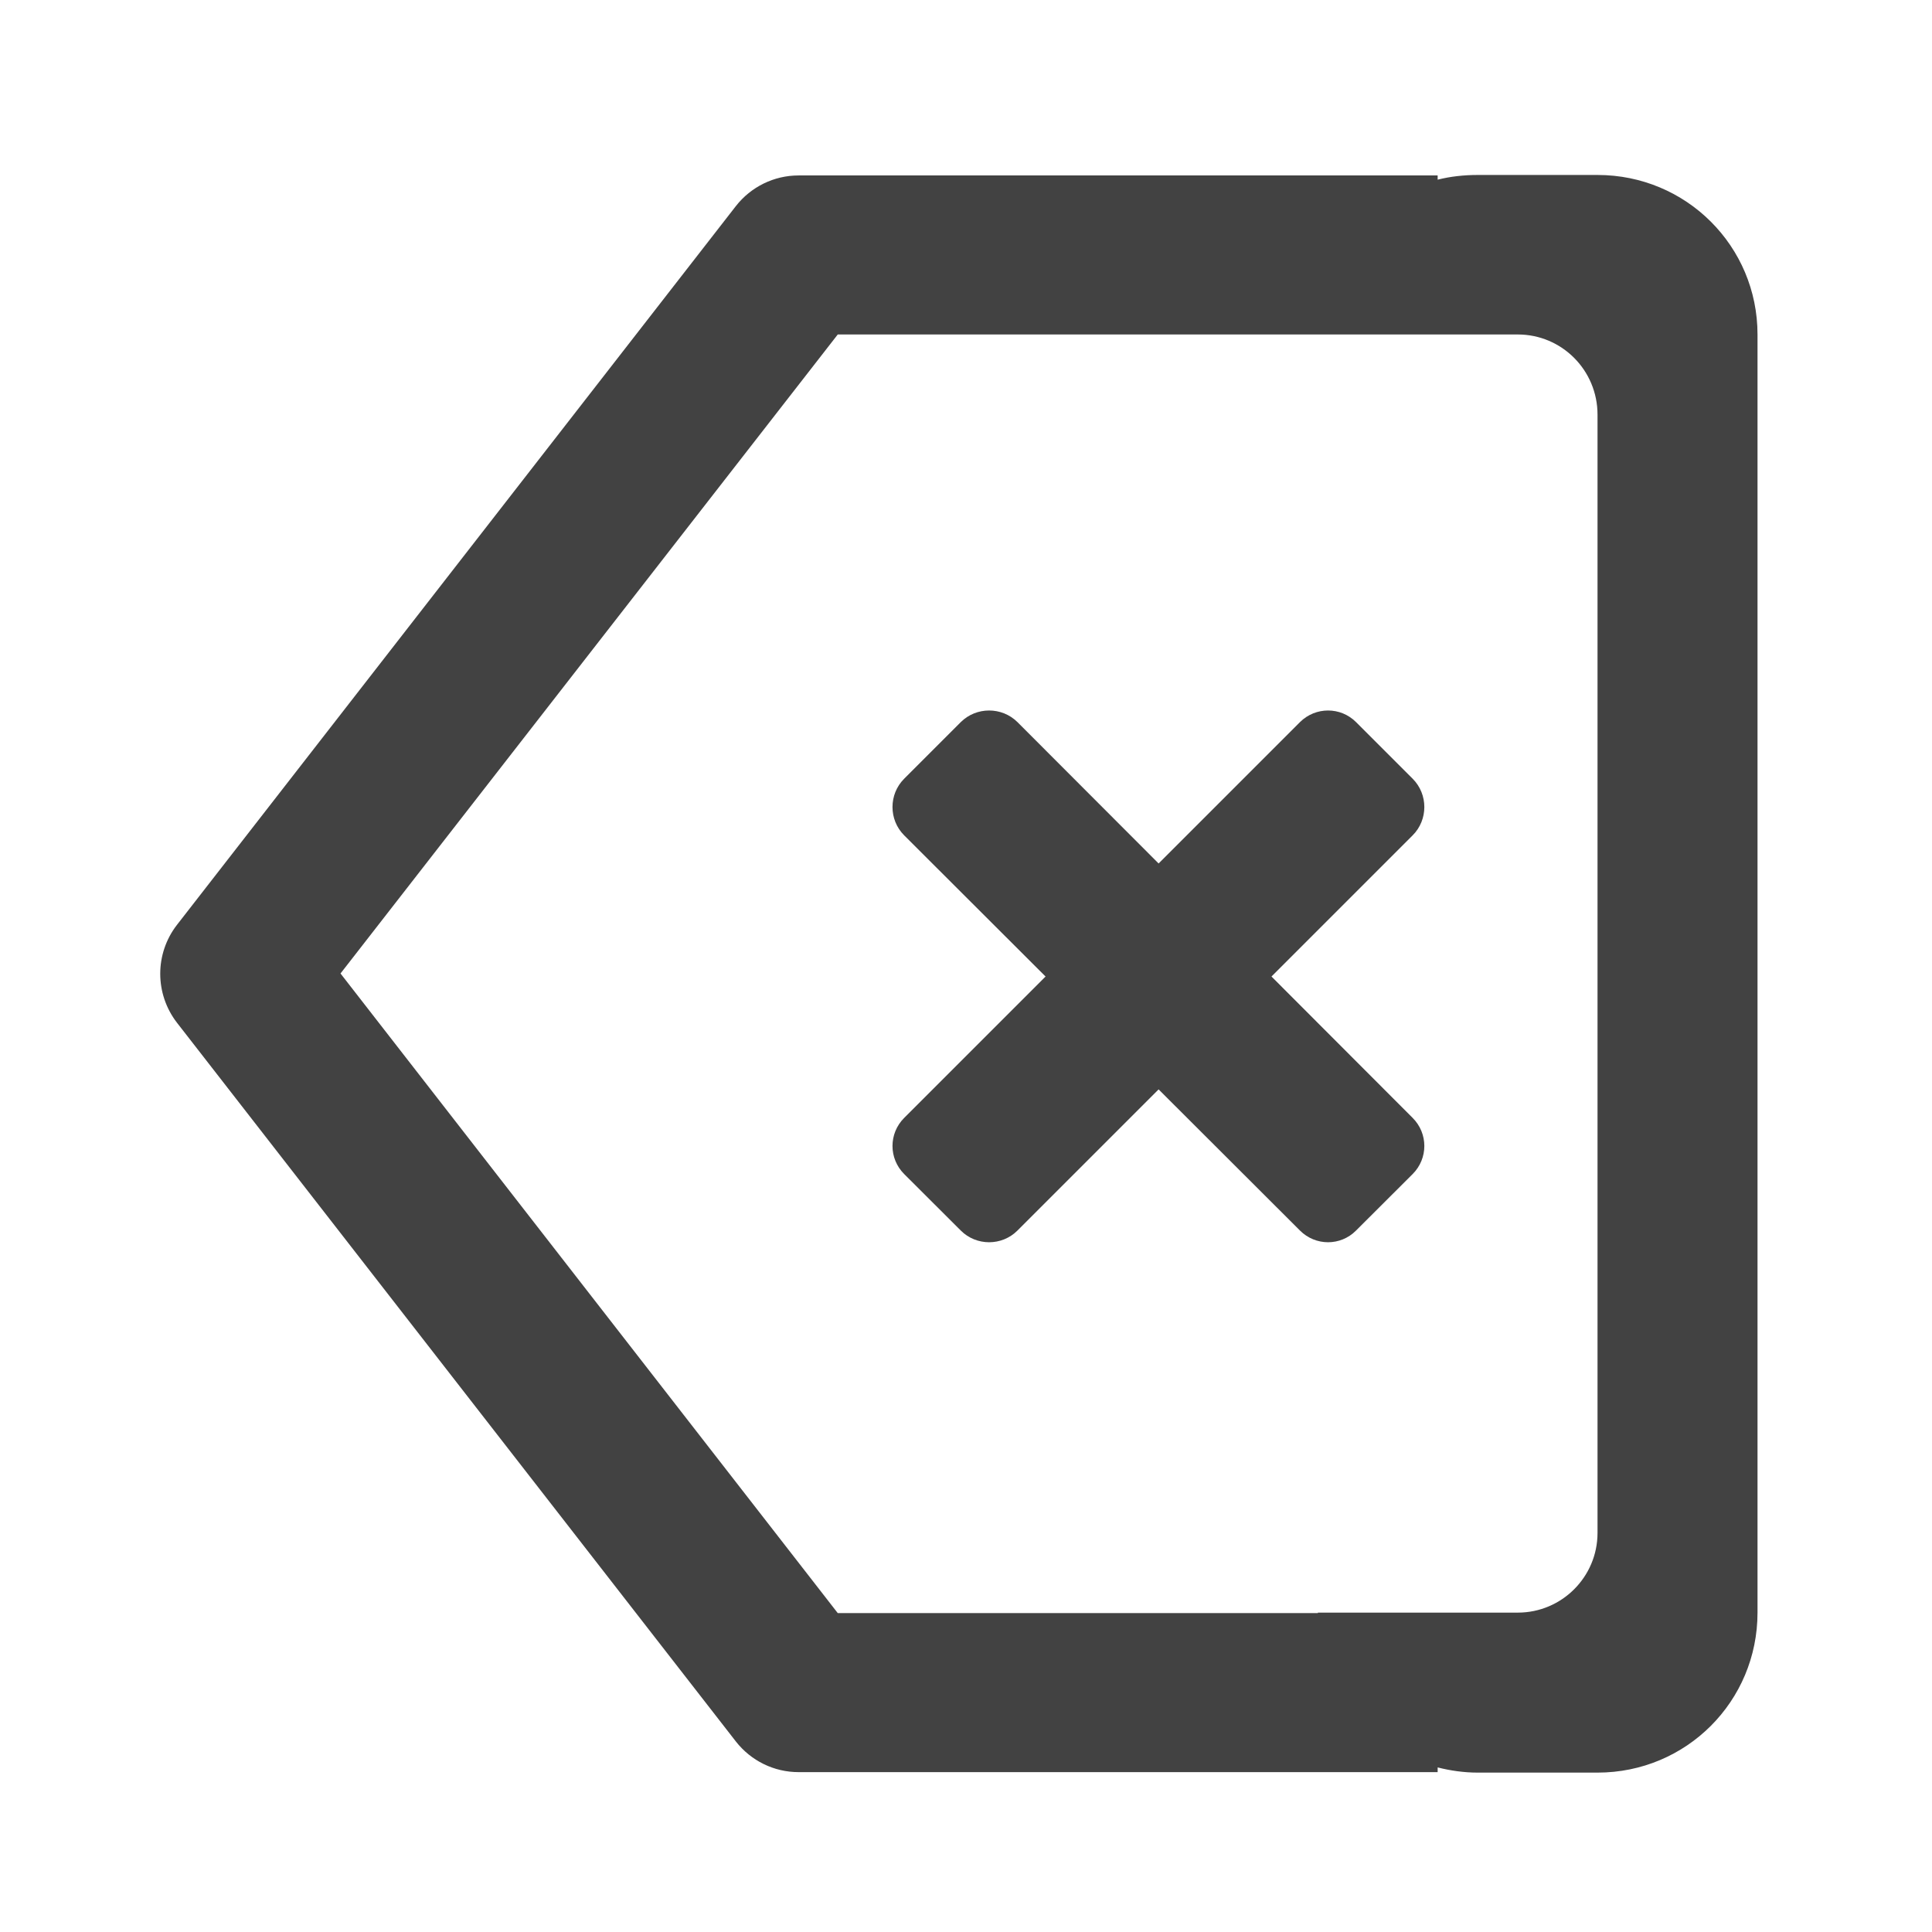 
<svg xmlns="http://www.w3.org/2000/svg" xmlns:xlink="http://www.w3.org/1999/xlink" width="16px" height="16px" viewBox="0 0 16 16" version="1.1">
<g id="surface1">
     <defs>
  <style id="current-color-scheme" type="text/css">
   .ColorScheme-Text { color:#424242; } .ColorScheme-Highlight { color:#eeeeee; }
  </style>
 </defs>
<path style="fill:currentColor" class="ColorScheme-Text" d="M 12.238 1.449 C 12.125 1.449 12.012 1.461 11.906 1.488 L 11.906 1.453 L 6.613 1.453 C 6.41 1.453 6.219 1.547 6.094 1.707 L 1.465 7.66 C 1.281 7.898 1.281 8.23 1.465 8.469 L 6.094 14.422 C 6.219 14.582 6.41 14.676 6.613 14.676 L 11.906 14.676 L 11.906 14.637 C 12.012 14.664 12.125 14.68 12.238 14.68 L 13.23 14.68 C 13.965 14.68 14.555 14.09 14.555 13.355 L 14.555 2.77 C 14.555 2.039 13.965 1.449 13.23 1.449 Z M 6.938 2.77 L 12.57 2.77 C 12.934 2.77 13.23 3.066 13.23 3.434 L 13.23 12.695 C 13.23 13.059 12.934 13.355 12.57 13.355 L 10.914 13.355 L 10.914 13.359 L 6.938 13.359 L 2.82 8.062 Z M 6.938 2.77 "/>
     <defs>
  <style id="current-color-scheme" type="text/css">
   .ColorScheme-Text { color:#424242; } .ColorScheme-Highlight { color:#eeeeee; }
  </style>
 </defs>
<path style="fill:currentColor" class="ColorScheme-Text" d="M 11.23 5.98 L 11.699 6.449 C 11.828 6.578 11.828 6.789 11.699 6.918 L 8.426 10.191 C 8.297 10.32 8.086 10.32 7.957 10.191 L 7.488 9.723 C 7.359 9.594 7.359 9.387 7.488 9.258 L 10.766 5.98 C 10.895 5.852 11.102 5.852 11.23 5.98 Z M 11.23 5.98 "/>
     <defs>
  <style id="current-color-scheme" type="text/css">
   .ColorScheme-Text { color:#424242; } .ColorScheme-Highlight { color:#eeeeee; }
  </style>
 </defs>
<path style="fill:currentColor" class="ColorScheme-Text" d="M 11.699 9.723 L 11.23 10.191 C 11.102 10.32 10.895 10.32 10.766 10.191 L 7.488 6.918 C 7.359 6.789 7.359 6.578 7.488 6.449 L 7.957 5.98 C 8.086 5.852 8.297 5.852 8.426 5.98 L 11.699 9.258 C 11.828 9.387 11.828 9.594 11.699 9.723 Z M 11.699 9.723 "/>
</g>
</svg>
